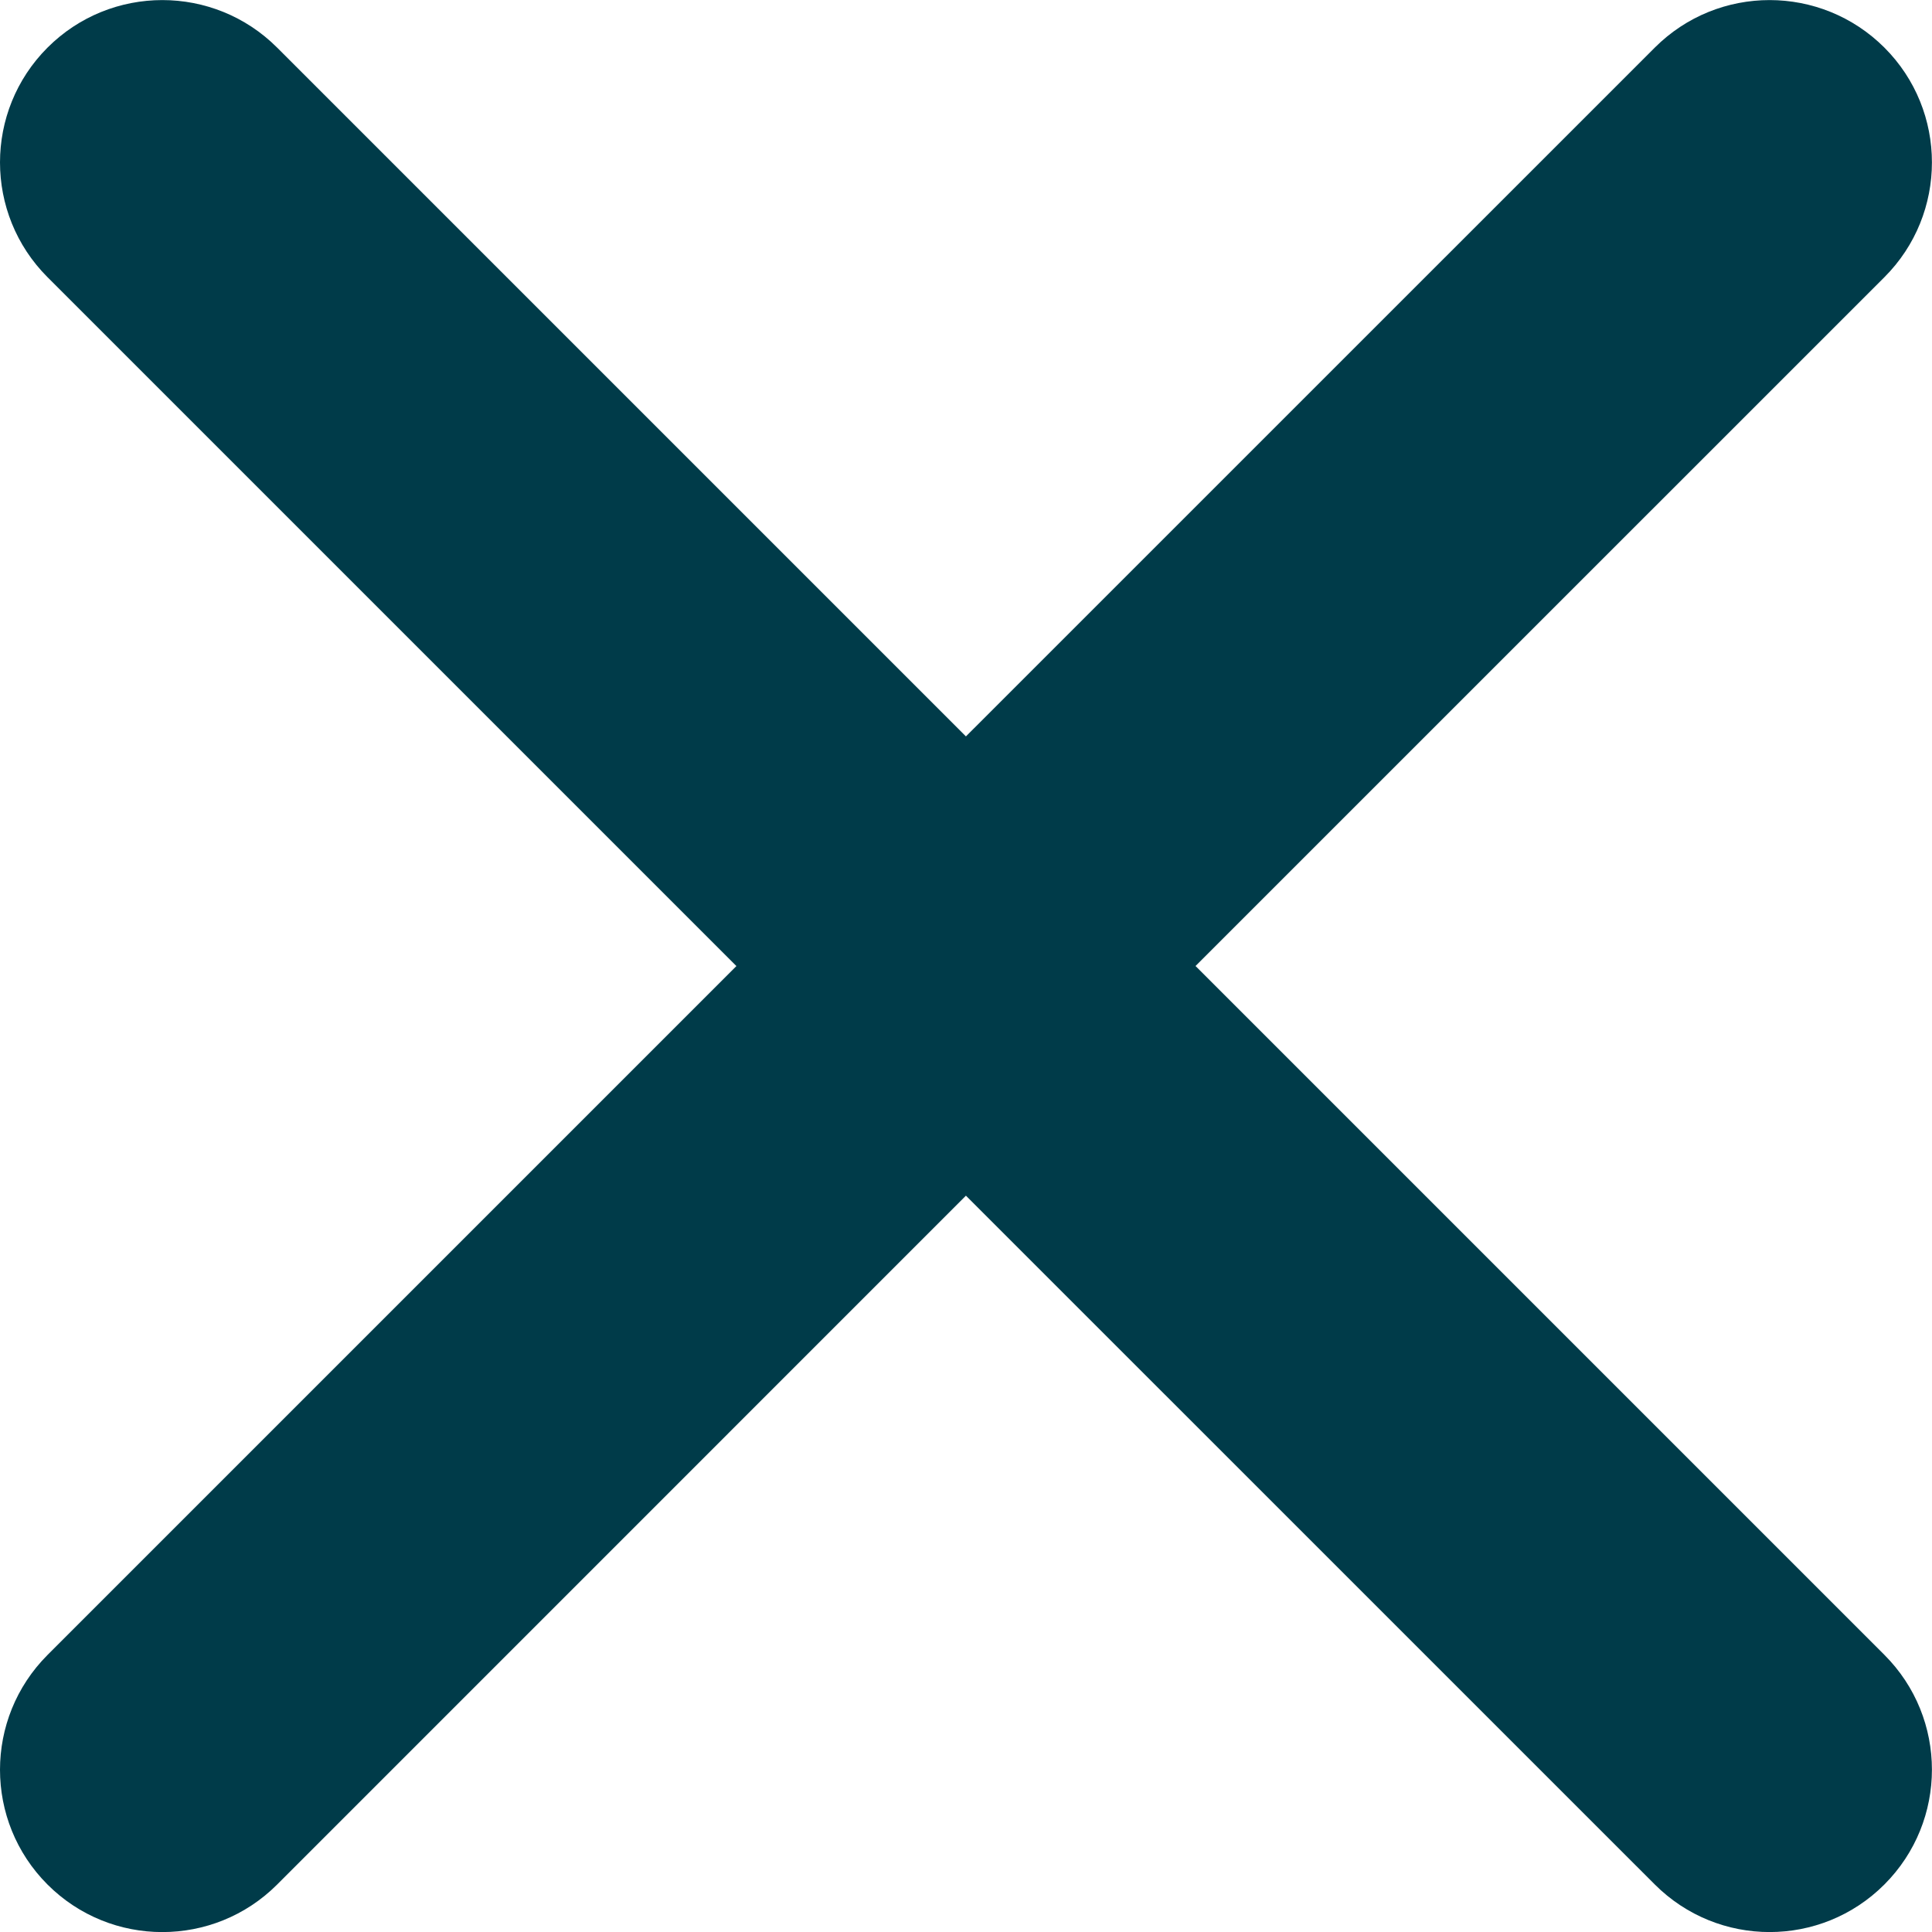 <svg fill="none" height="25" viewBox="0 0 25 25" width="25" xmlns="http://www.w3.org/2000/svg"><path d="m21.413 24.385c.821.821 2.151.821 2.971 0 .82-.821.82-2.151 0-2.971l-8.914-8.914 8.914-8.913c.82-.82.82-2.151 0-2.971-.821-.82-2.151-.82-2.971 0l-8.914 8.913-8.913-8.913c-.82-.82-2.151-.82-2.971 0-.82.82-.82 2.151 0 2.971l8.914 8.914-8.914 8.914c-.82.821-.82 2.151 0 2.971.82.82 2.151.82 2.971 0l8.913-8.914z" fill="#003b49"/></svg>
